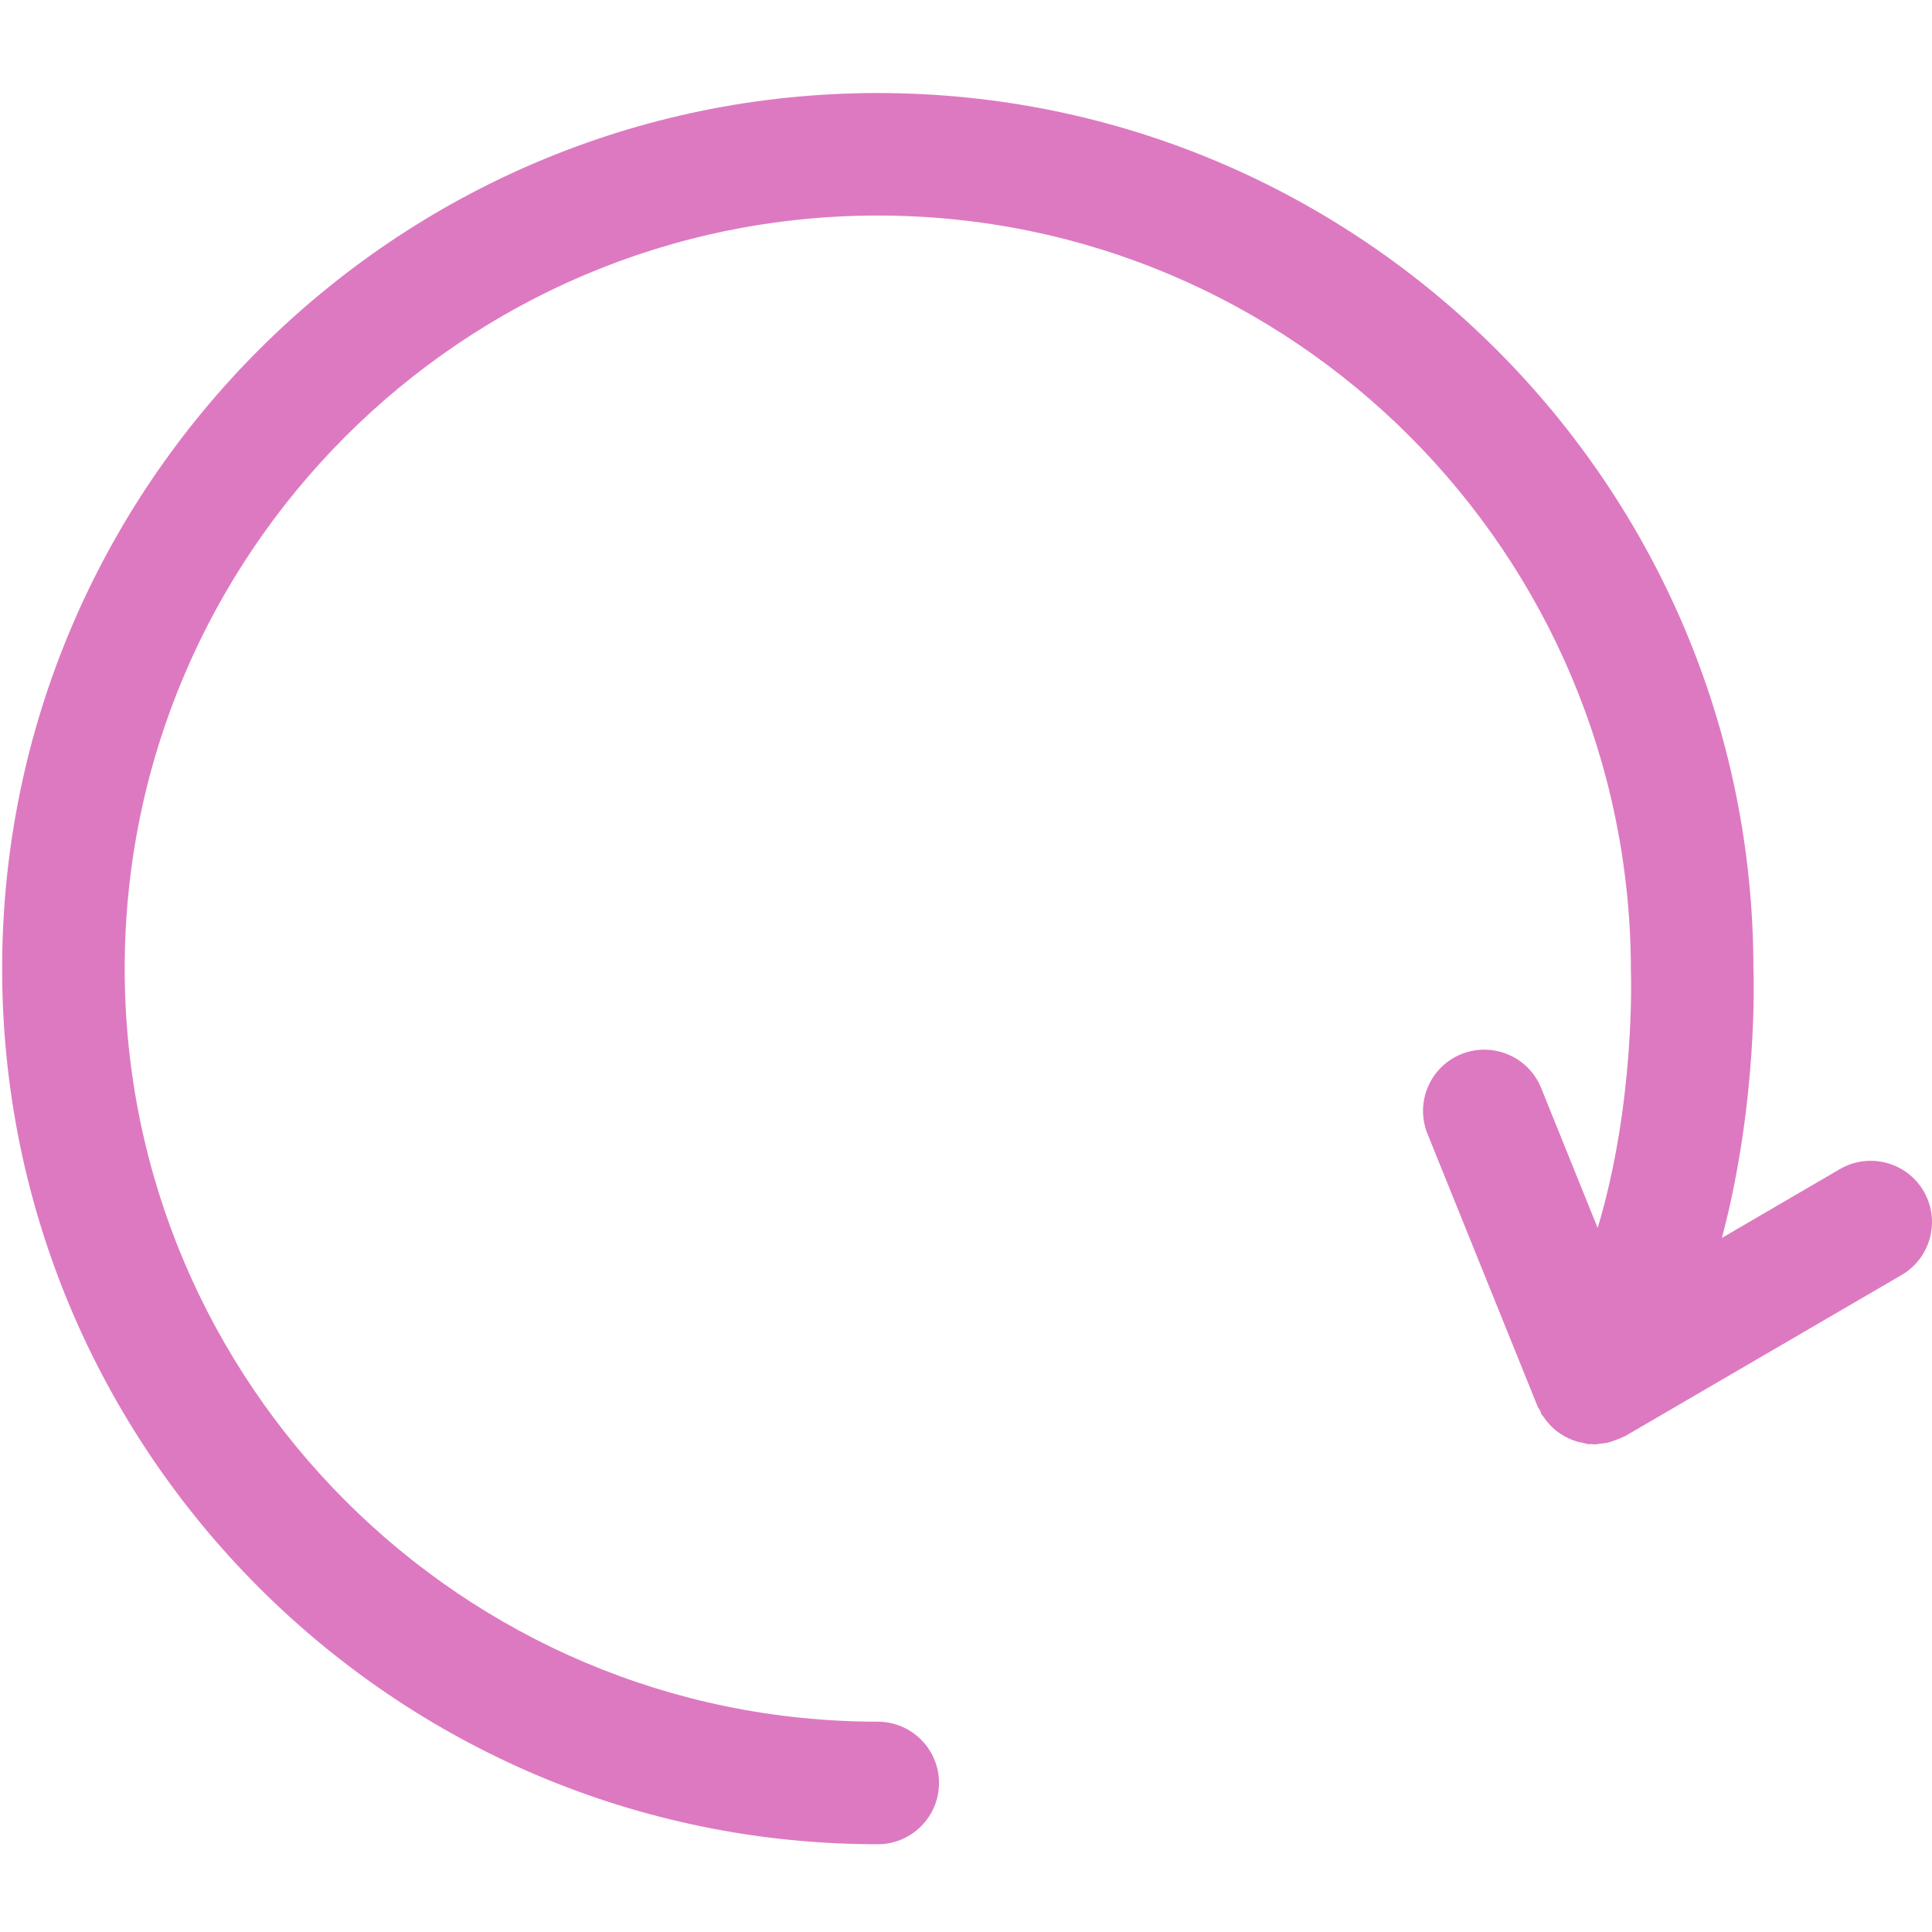 <?xml version="1.0" encoding="utf-8"?>
<!-- Generator: Adobe Illustrator 16.0.0, SVG Export Plug-In . SVG Version: 6.00 Build 0)  -->
<!DOCTYPE svg PUBLIC "-//W3C//DTD SVG 1.1//EN" "http://www.w3.org/Graphics/SVG/1.1/DTD/svg11.dtd">
<svg version="1.1" xmlns="http://www.w3.org/2000/svg" xmlns:xlink="http://www.w3.org/1999/xlink" x="0px" y="0px" width="64px"
	 height="64px" viewBox="0 0 64 64" enable-background="new 0 0 64 64" xml:space="preserve">
<g id="eye">
	<path fill="#dd79c1" d="M29.076,61.093c1.121,0,2.03-0.909,2.03-2.03c0-1.12-0.909-2.03-2.03-2.03
		c-13.754,0-24.945-11.191-24.945-24.946c0-13.756,11.191-24.947,24.945-24.947c13.758,0,24.948,11.191,24.95,25.031
		c0.003,0.056,0.155,4.327-1.101,8.506l-1.873-4.637c-0.42-1.038-1.602-1.537-2.642-1.122c-1.04,0.42-1.542,1.603-1.122,2.643
		l3.643,9.019c0.025,0.062,0.068,0.112,0.097,0.17c0.017,0.029,0.015,0.063,0.032,0.092c0.023,0.04,0.057,0.067,0.081,0.105
		c0.052,0.075,0.106,0.146,0.166,0.214c0.063,0.07,0.128,0.135,0.199,0.195c0.064,0.055,0.13,0.103,0.2,0.149
		c0.08,0.053,0.162,0.098,0.25,0.139c0.074,0.035,0.148,0.065,0.227,0.091c0.094,0.032,0.189,0.052,0.287,0.069
		c0.049,0.009,0.094,0.03,0.144,0.035c0.032,0.003,0.064-0.005,0.097-0.004c0.035,0.002,0.069,0.013,0.105,0.013
		c0.062,0,0.125-0.018,0.188-0.024c0.08-0.008,0.159-0.014,0.237-0.031c0.098-0.02,0.188-0.055,0.282-0.091
		c0.077-0.028,0.152-0.055,0.225-0.093c0.029-0.015,0.061-0.02,0.088-0.037l9.158-5.337c0.967-0.564,1.293-1.807,0.73-2.775
		c-0.564-0.968-1.811-1.294-2.777-0.731l-3.906,2.278c1.199-4.53,1.053-8.723,1.043-8.918c0-15.995-13.012-29.007-29.008-29.007
		c-15.992,0-29.005,13.012-29.005,29.007C0.071,48.082,13.084,61.093,29.076,61.093z"/>
</g>
<g id="comment">
</g>
<g id="map-marker">
</g>
<g id="earth">
</g>
<g id="heart">
</g>
<g id="twitter">
</g>
<g id="bucket">
</g>
<g id="paperclip">
</g>
<g id="undo">
</g>
<g id="redo">
</g>
<g id="chevron-left">
</g>
<g id="chevron-right">
</g>
<g id="cross">
</g>
<g id="search">
</g>
<g id="hamburger">
</g>
</svg>
